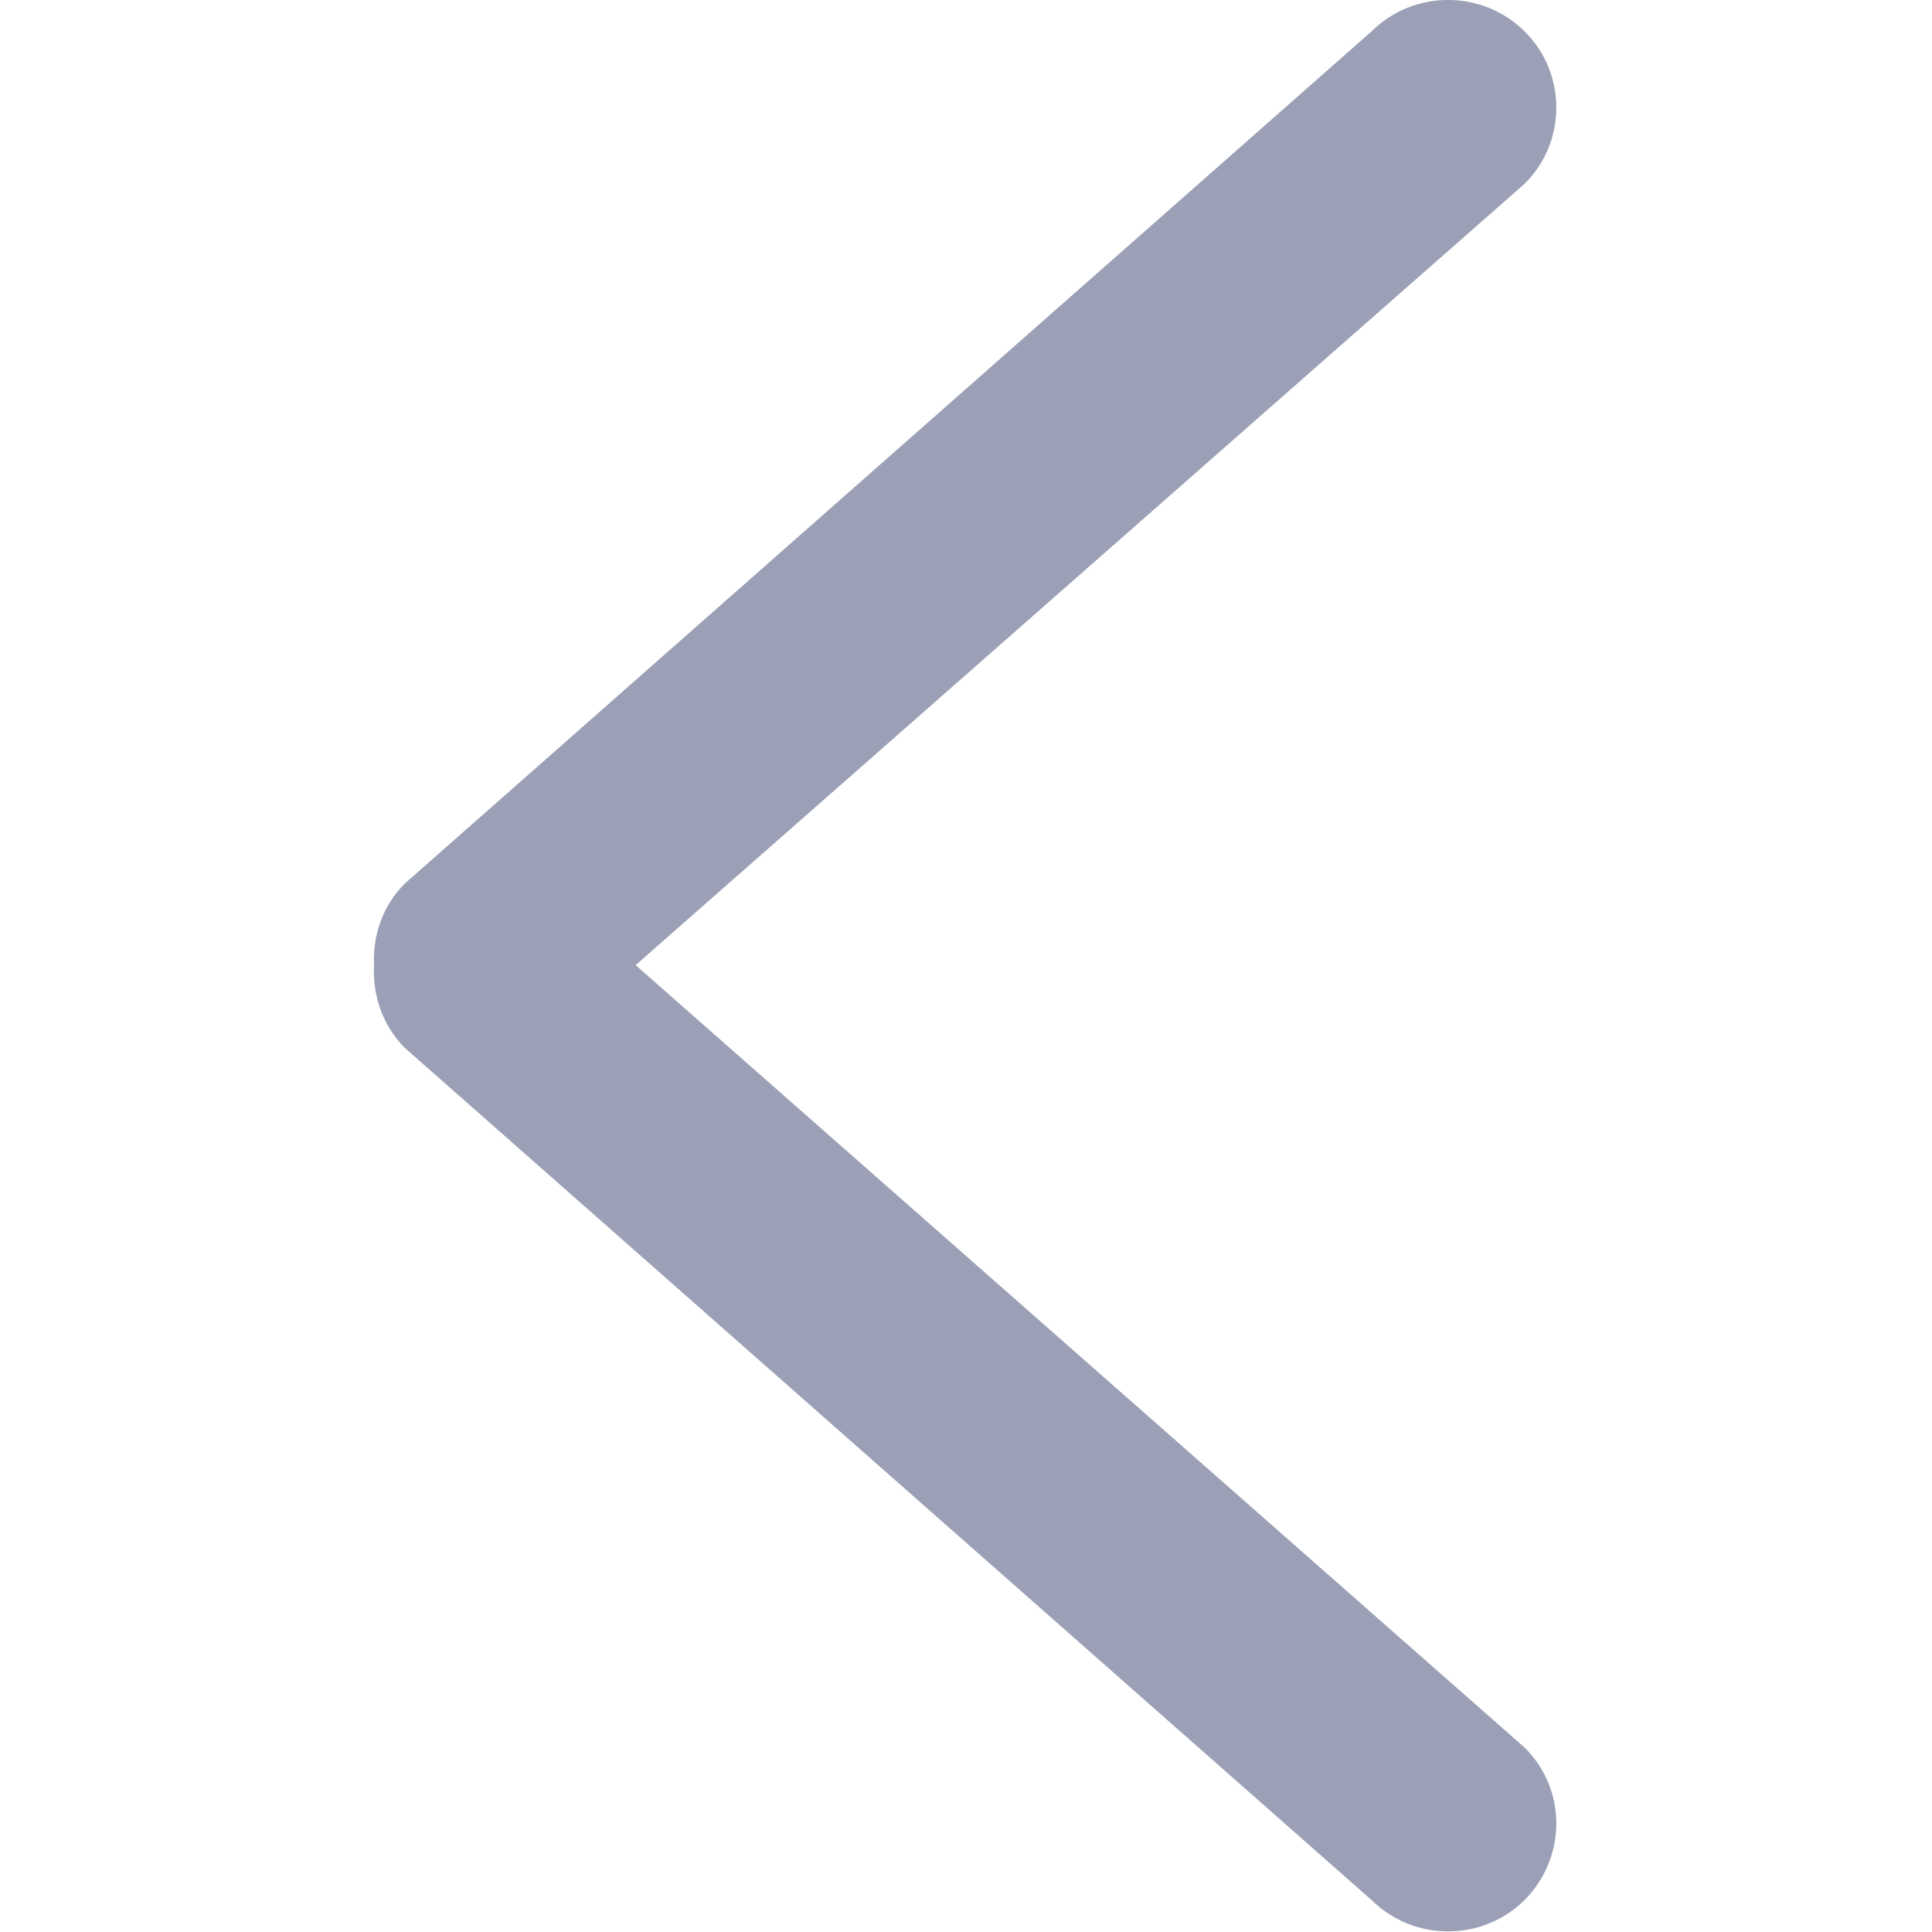 <svg width="20" height="20" viewBox="0 0 20 20" fill="none" xmlns="http://www.w3.org/2000/svg">
  <g clip-path="url(#clip0_1675:6100)">
    <path fill-rule="evenodd" clip-rule="evenodd" d="M14.198 0.325C14.636 -0.109 15.344 -0.109 15.783 0.325C16.22 0.758 16.22 1.469 15.783 1.902L6.58 9.991L15.783 18.091C16.22 18.524 16.22 19.224 15.783 19.669C15.344 20.102 14.636 20.102 14.198 19.669L4.19 10.847C3.957 10.613 3.857 10.302 3.872 9.991C3.857 9.691 3.957 9.38 4.19 9.147L14.198 0.325V0.325Z" fill="#9BA0B6"/>
  </g>
  <defs>
    <clipPath id="clip0_1675:6100">
      <rect width="20" height="20" fill="white"/>
    </clipPath>
  </defs>
</svg>
